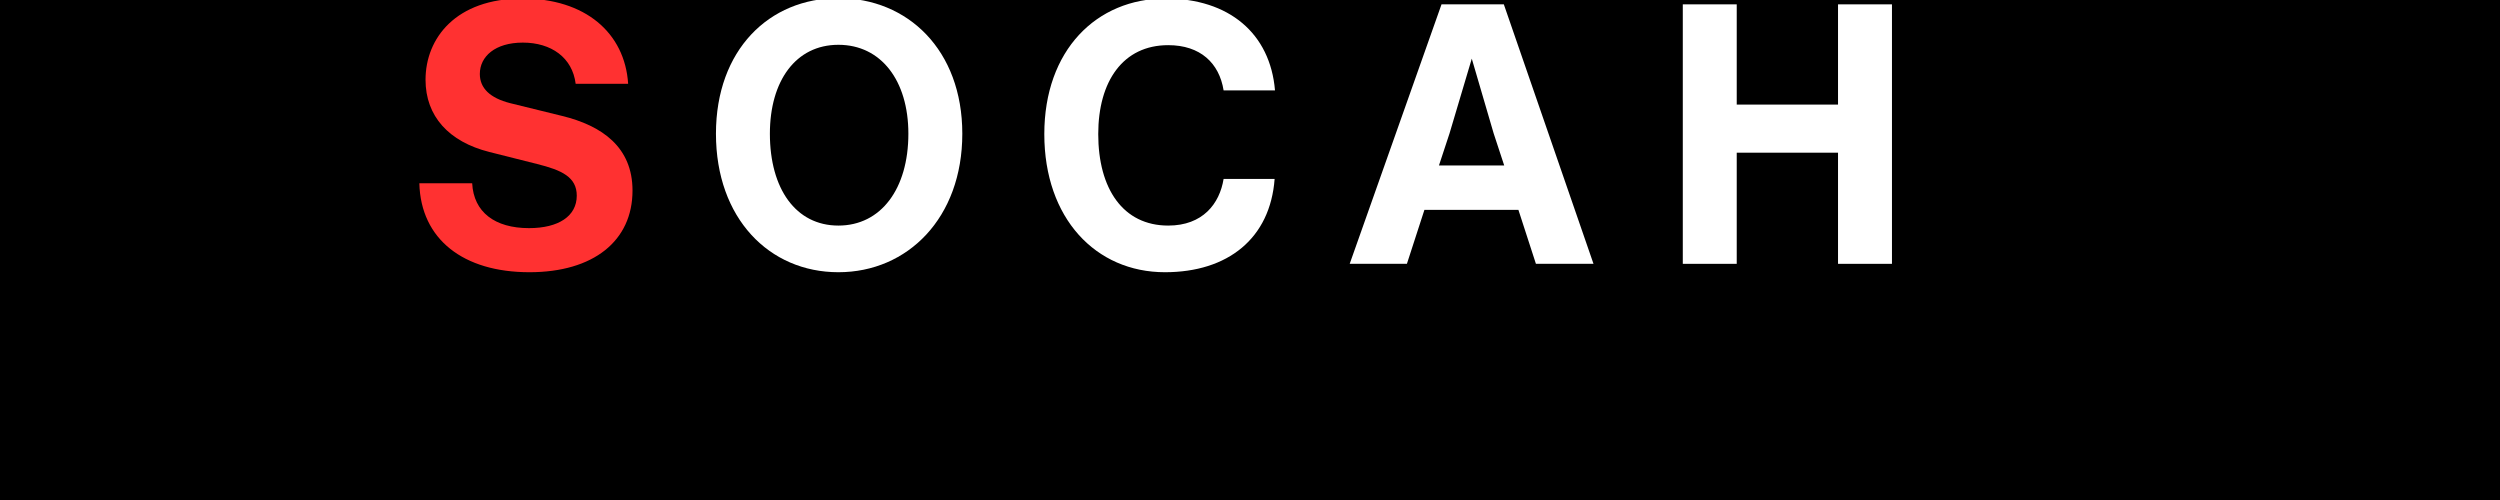 <svg xmlns="http://www.w3.org/2000/svg" xmlns:xlink="http://www.w3.org/1999/xlink" width="500" zoomAndPan="magnify" viewBox="0 0 375 75" height="100" preserveAspectRatio="xMidYMid meet" version="1.0"><defs><g/></defs><rect x="-37.5" width="450" fill="#ffffff" y="-7.5" height="90" fill-opacity="1"/><rect x="-37.5" width="450" fill="#ffffff" y="-7.5" height="90" fill-opacity="1"/><rect x="-37.5" width="450" fill="#000000" y="-7.5" height="90" fill-opacity="1"/><g fill="#ff3131" fill-opacity="1"><g transform="translate(60.768, 39.575)"><g><path d="M 18.641 1.258 C 28.262 1.258 34.109 -3.445 34.109 -10.988 C 34.109 -17.492 29.574 -20.719 23.508 -22.195 L 15.742 -24.105 C 12.738 -24.871 11.207 -26.348 11.207 -28.48 C 11.207 -31.105 13.504 -33.184 17.656 -33.184 C 21.922 -33.184 25.09 -30.941 25.582 -27.004 L 33.453 -27.004 C 32.965 -34.656 27.004 -39.797 17.602 -39.797 C 7.598 -39.797 3.062 -33.836 3.062 -27.605 C 3.062 -22.141 6.559 -18.312 12.629 -16.781 L 19.789 -14.977 C 23.508 -14.051 25.746 -13.012 25.746 -10.223 C 25.746 -7.16 23.016 -5.355 18.586 -5.355 C 13.449 -5.355 10.277 -7.762 10.059 -12.082 L 2.133 -12.082 C 2.352 -3.664 8.746 1.258 18.641 1.258 Z M 18.641 1.258 "/></g></g></g><g fill="#ffffff" fill-opacity="1"><g transform="translate(105.479, 39.575)"><g><path d="M 20.281 1.258 C 30.668 1.258 38.867 -6.887 38.867 -19.516 C 38.867 -32.09 30.668 -39.852 20.281 -39.852 C 9.895 -39.852 1.914 -32.09 1.914 -19.516 C 1.914 -6.832 9.895 1.258 20.281 1.258 Z M 20.281 -5.738 C 13.887 -5.738 10.004 -11.262 10.004 -19.516 C 10.004 -27.441 13.887 -32.855 20.281 -32.855 C 26.676 -32.855 30.777 -27.496 30.777 -19.516 C 30.777 -11.262 26.676 -5.738 20.281 -5.738 Z M 20.281 -5.738 "/></g></g></g><g fill="#ffffff" fill-opacity="1"><g transform="translate(154.732, 39.575)"><g><path d="M 20.008 1.258 C 29.465 1.258 35.805 -3.828 36.461 -12.738 L 28.809 -12.738 C 28.207 -9.02 25.691 -5.738 20.5 -5.738 C 13.723 -5.738 10.004 -11.262 10.004 -19.461 C 10.004 -27.387 13.723 -32.801 20.5 -32.801 C 25.309 -32.801 28.152 -30.121 28.809 -26.02 L 36.516 -26.02 C 35.805 -34.547 29.629 -39.797 20.117 -39.797 C 9.73 -39.797 1.914 -32.035 1.914 -19.461 C 1.914 -6.832 9.621 1.258 20.008 1.258 Z M 20.008 1.258 "/></g></g></g><g fill="#ffffff" fill-opacity="1"><g transform="translate(201.087, 39.575)"><g><path d="M 37.938 0 L 24.488 -38.922 L 15.141 -38.922 L 1.367 0 L 9.949 0 L 12.574 -8.09 L 26.676 -8.09 L 29.301 0 Z M 16.344 -19.57 L 19.68 -30.777 L 22.961 -19.57 L 24.543 -14.758 L 14.758 -14.758 Z M 16.344 -19.57 "/></g></g></g><g fill="#ffffff" fill-opacity="1"><g transform="translate(248.864, 39.575)"><g><path d="M 26.84 -23.887 L 11.645 -23.887 L 11.645 -38.922 L 3.555 -38.922 L 3.555 0 L 11.645 0 L 11.645 -16.672 L 26.84 -16.672 L 26.84 0 L 34.93 0 L 34.93 -38.922 L 26.84 -38.922 Z M 26.84 -23.887 "/></g></g></g></svg>